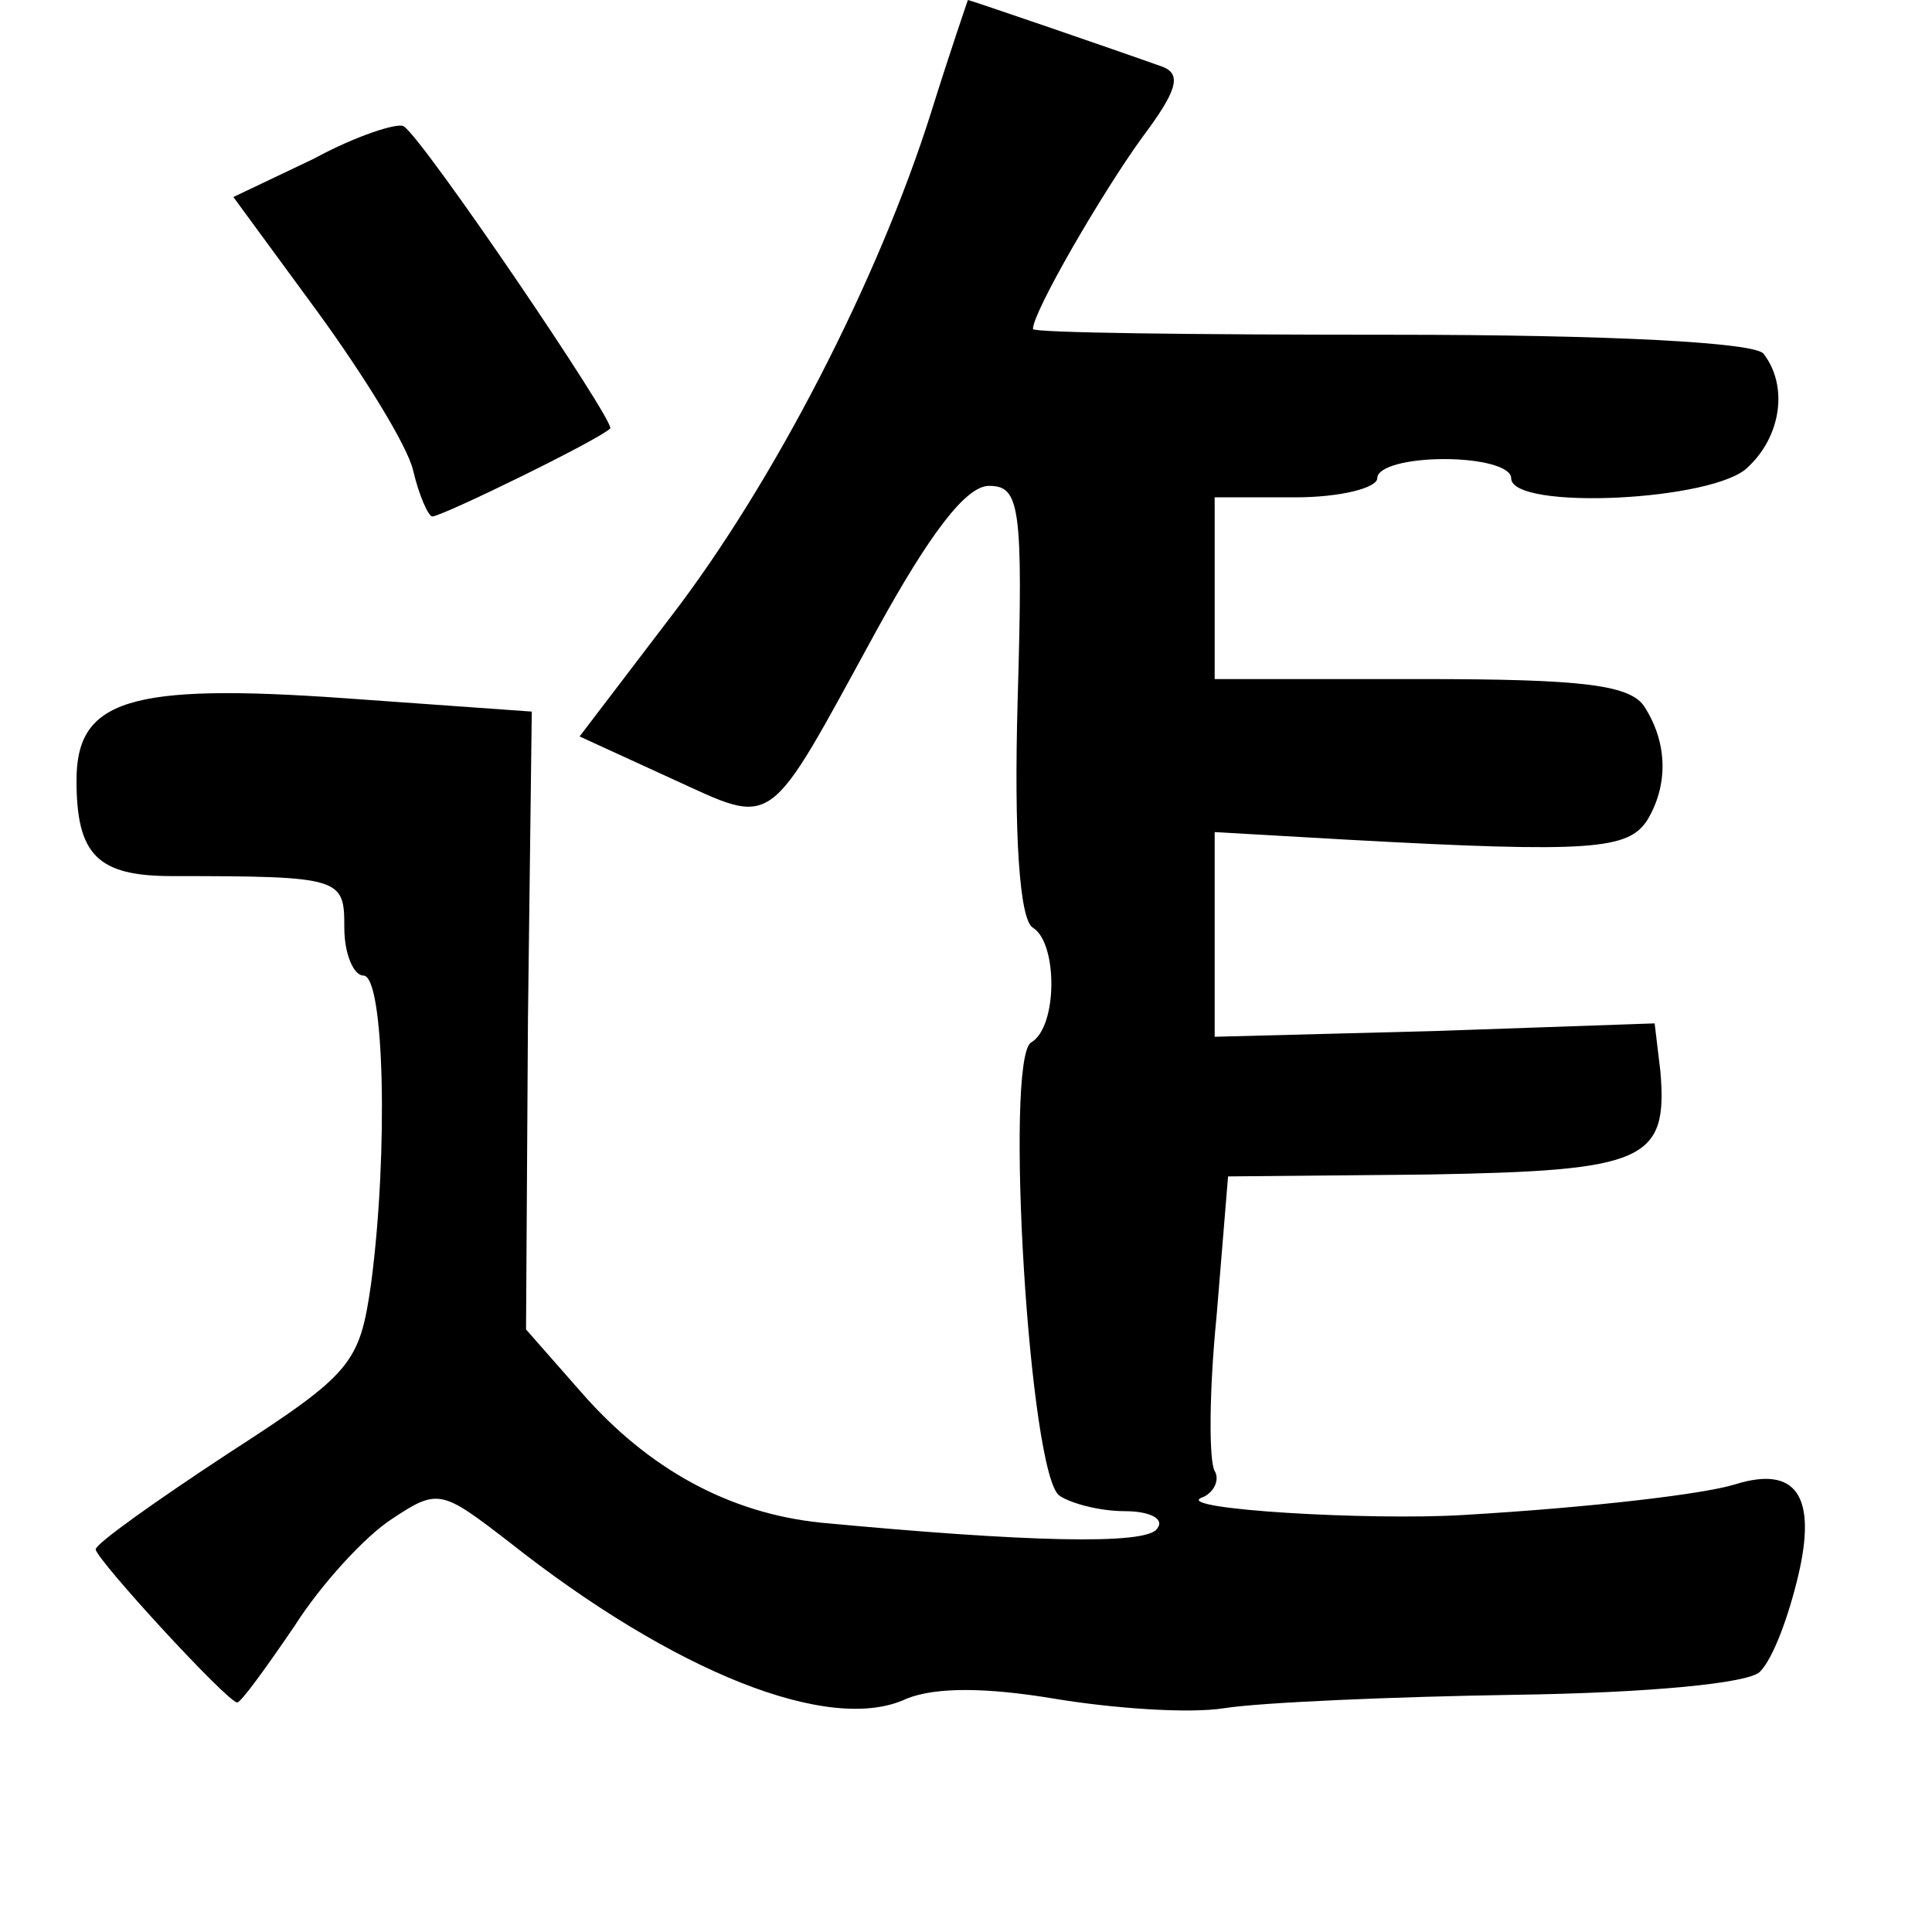 <?xml version="1.0" standalone="no"?>
<!DOCTYPE svg PUBLIC "-//W3C//DTD SVG 20010904//EN"
 "http://www.w3.org/TR/2001/REC-SVG-20010904/DTD/svg10.dtd">
<svg version="1.0" xmlns="http://www.w3.org/2000/svg"
 width="101pt" height="101pt" viewBox="0 0 101 101"
 preserveAspectRatio="xMidYMid meet">
<g transform="translate(0,101) scale(0.1,-0.1)"
fill="#000000" stroke="none">
<path d="M487 952 c-28 -89 -83 -195 -136 -264 l-48 -63 48 -22 c55 -25 49
-29 107 77 28 51 47 76 59 76 16 0 18 -10 15 -112 -2 -71 1 -115 8 -119 13 -8
13 -52 -1 -60 -14 -9 -1 -227 15 -237 6 -4 21 -8 34 -8 13 0 21 -4 17 -9 -5
-9 -70 -7 -176 3 -48 5 -90 28 -125 68 l-29 33 1 162 2 161 -98 7 c-113 8
-140 -1 -140 -43 0 -39 11 -50 50 -50 89 0 90 -1 90 -27 0 -14 5 -25 10 -25
11 0 13 -93 4 -161 -6 -42 -10 -47 -75 -89 -38 -25 -69 -47 -69 -50 1 -6 69
-80 74 -80 2 0 15 18 30 40 14 22 37 47 51 56 24 16 26 15 61 -12 86 -68 168
-101 208 -82 15 6 41 6 77 0 30 -5 70 -8 89 -5 19 3 88 6 152 7 70 1 122 6
128 12 7 7 15 29 20 50 10 42 -1 58 -33 48 -16 -5 -74 -12 -142 -16 -49 -3
-151 3 -137 9 6 2 10 9 7 14 -3 5 -3 41 1 81 l6 73 105 1 c113 2 125 7 121 54
l-3 25 -115 -4 -115 -3 0 53 0 54 70 -4 c127 -7 146 -5 156 10 11 18 11 40 -1
59 -7 12 -32 15 -117 15 l-108 0 0 48 0 47 42 0 c24 0 43 5 43 10 0 6 16 10
35 10 19 0 35 -4 35 -10 0 -17 107 -12 124 6 17 16 21 42 8 59 -4 6 -81 10
-194 10 -104 0 -188 1 -188 3 0 9 36 71 57 100 18 24 21 33 11 37 -28 10 -101
35 -102 35 0 0 -9 -26 -19 -58z"/>
<path d="M164 927 l-42 -20 44 -60 c24 -33 47 -70 50 -83 3 -13 8 -24 10 -24
5 0 87 40 93 46 3 3 -98 152 -108 158 -3 2 -25 -5 -47 -17z"/>
</g>
</svg>
